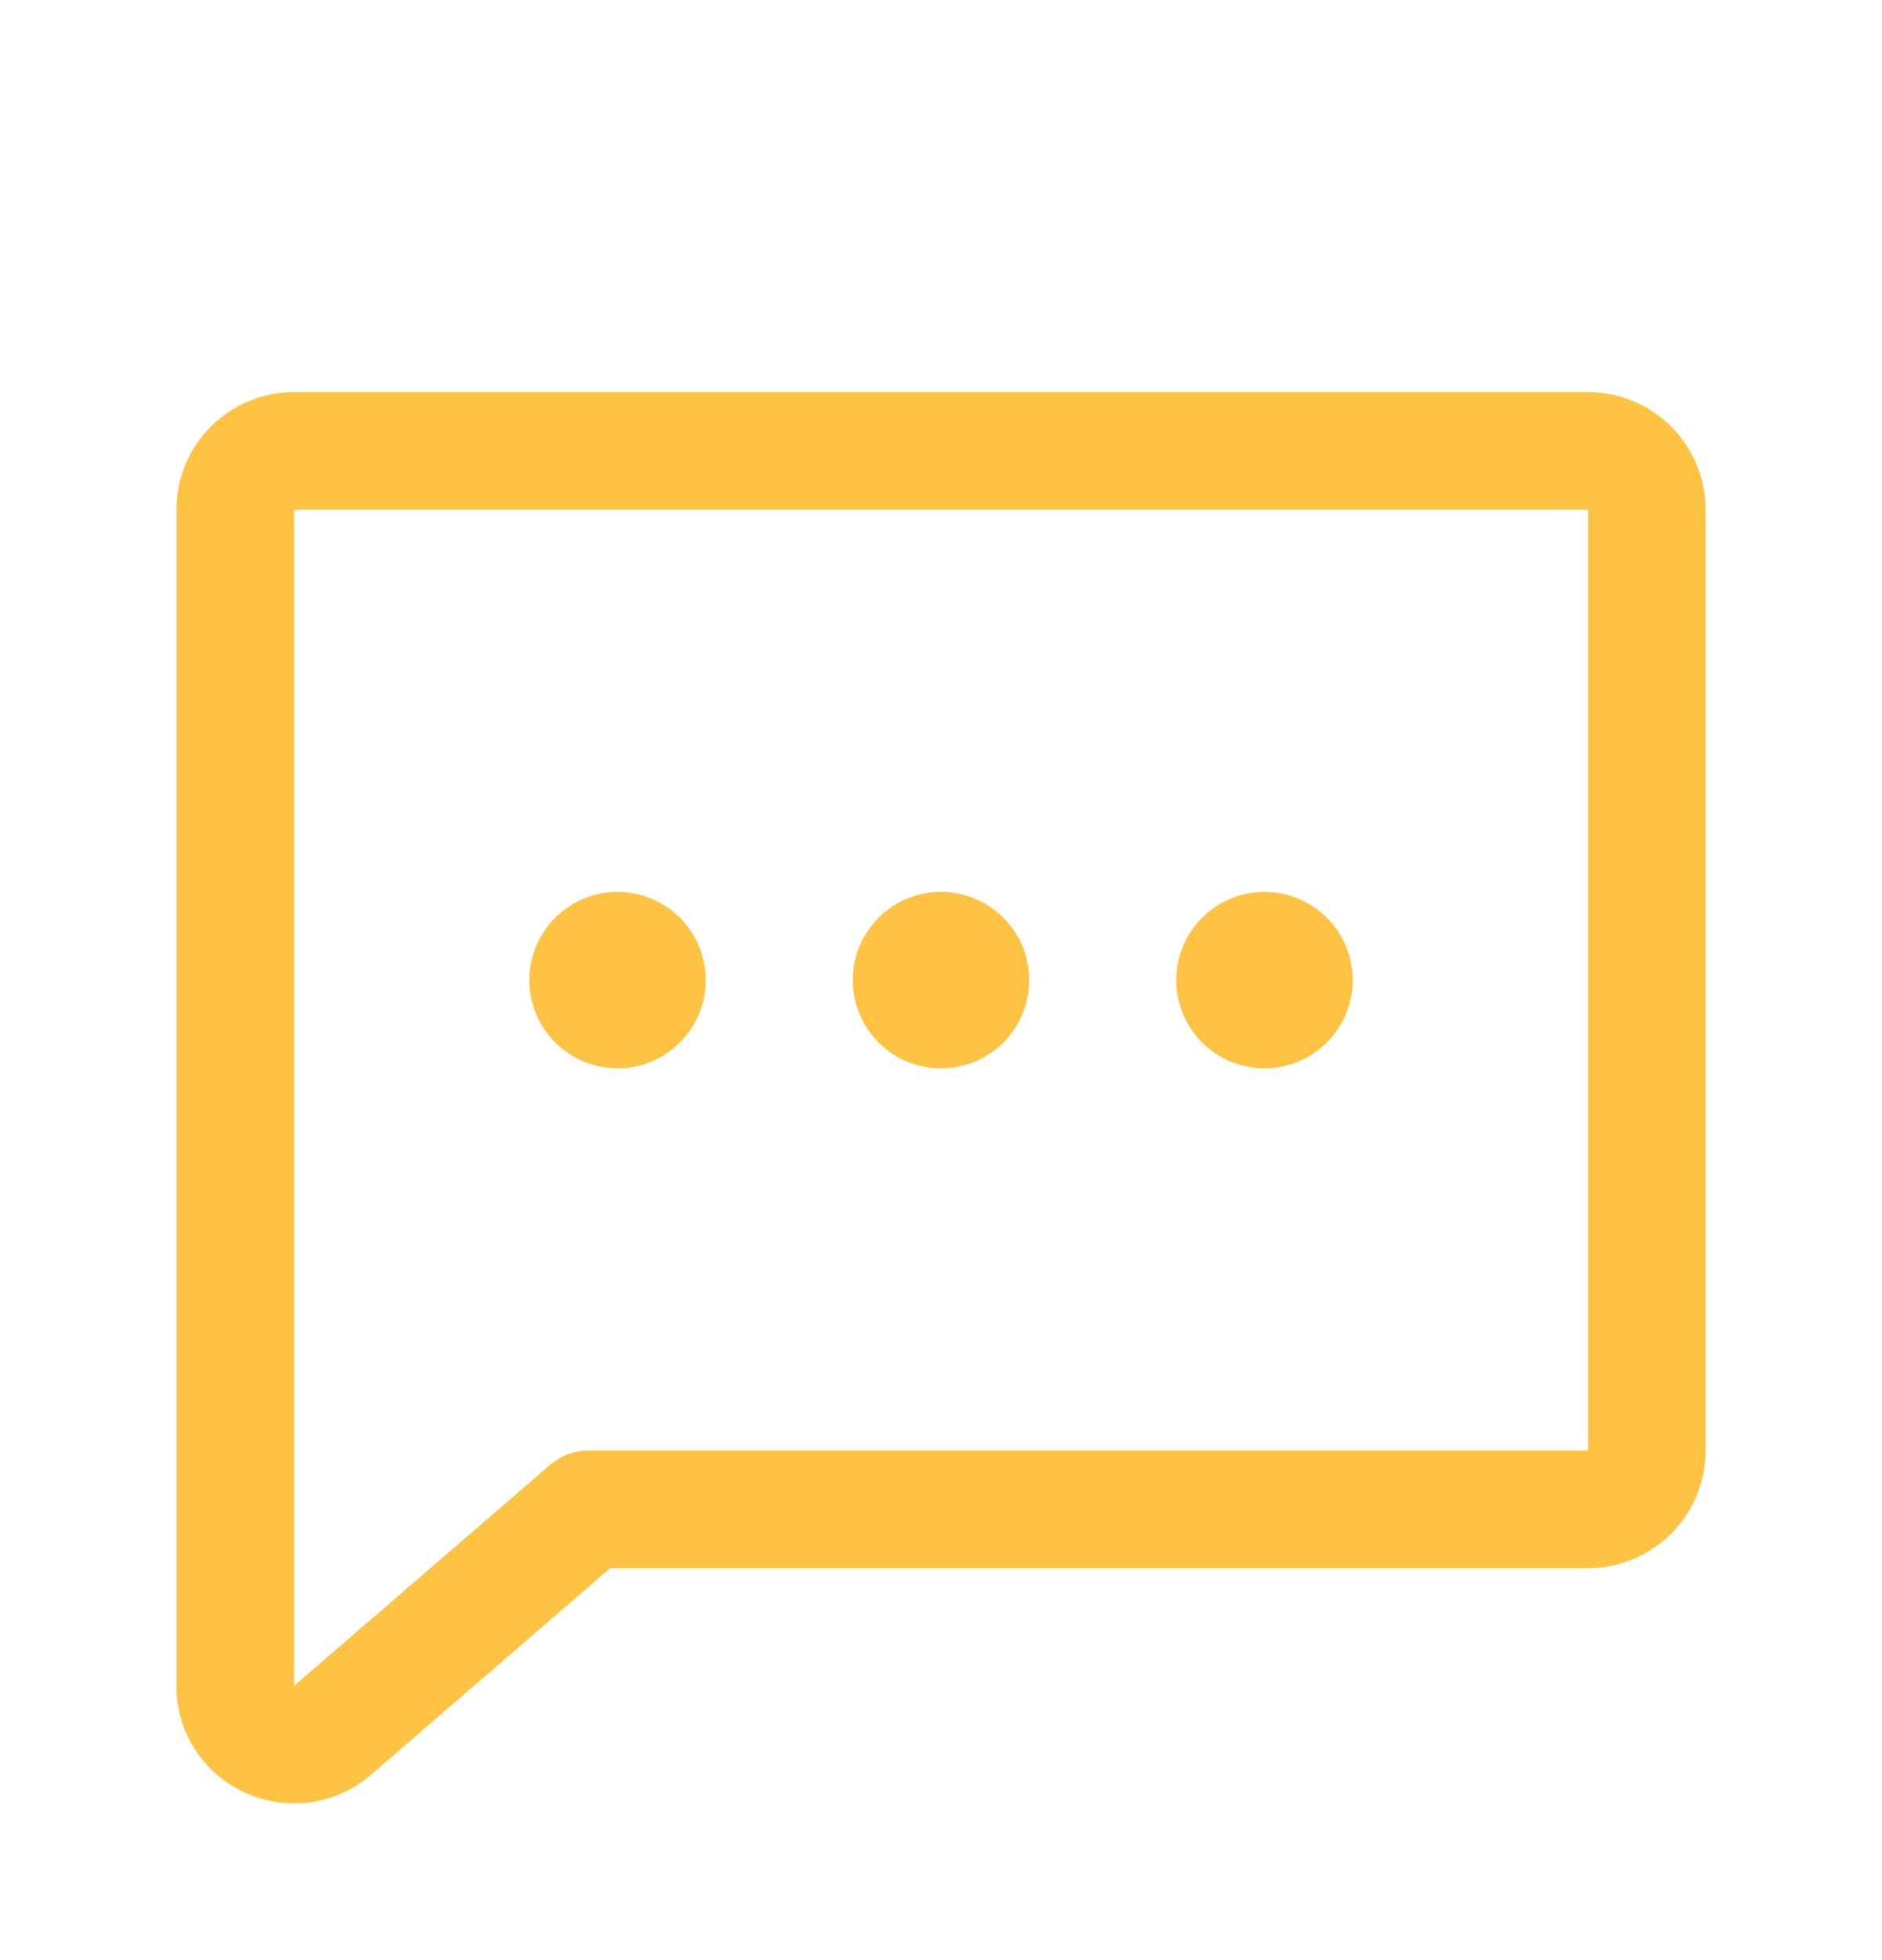 <svg width="24" height="25" viewBox="0 0 24 25" fill="none" xmlns="http://www.w3.org/2000/svg">
<path d="M10.875 12.501C10.875 12.278 10.941 12.061 11.065 11.876C11.188 11.691 11.364 11.546 11.569 11.461C11.775 11.376 12.001 11.354 12.22 11.397C12.438 11.441 12.638 11.548 12.796 11.705C12.953 11.863 13.06 12.063 13.103 12.281C13.147 12.499 13.124 12.726 13.039 12.931C12.954 13.137 12.81 13.312 12.625 13.436C12.44 13.56 12.223 13.626 12 13.626C11.702 13.626 11.415 13.507 11.204 13.296C10.994 13.085 10.875 12.799 10.875 12.501ZM7.875 13.626C8.098 13.626 8.315 13.56 8.5 13.436C8.685 13.312 8.829 13.137 8.914 12.931C9 12.726 9.022 12.499 8.978 12.281C8.935 12.063 8.828 11.863 8.671 11.705C8.513 11.548 8.313 11.441 8.095 11.397C7.876 11.354 7.65 11.376 7.445 11.461C7.239 11.546 7.063 11.691 6.94 11.876C6.816 12.061 6.75 12.278 6.75 12.501C6.75 12.799 6.869 13.085 7.08 13.296C7.291 13.507 7.577 13.626 7.875 13.626ZM16.125 13.626C16.348 13.626 16.565 13.56 16.75 13.436C16.935 13.312 17.079 13.137 17.164 12.931C17.25 12.726 17.272 12.499 17.228 12.281C17.185 12.063 17.078 11.863 16.921 11.705C16.763 11.548 16.563 11.441 16.345 11.397C16.126 11.354 15.9 11.376 15.694 11.461C15.489 11.546 15.313 11.691 15.19 11.876C15.066 12.061 15 12.278 15 12.501C15 12.799 15.119 13.085 15.329 13.296C15.54 13.507 15.827 13.626 16.125 13.626ZM21.75 6.501V18.501C21.75 18.899 21.592 19.28 21.311 19.561C21.029 19.843 20.648 20.001 20.25 20.001H7.781L4.725 22.641L4.717 22.647C4.447 22.876 4.104 23.002 3.75 23.001C3.53 23 3.312 22.952 3.113 22.858C2.854 22.739 2.635 22.547 2.482 22.306C2.329 22.066 2.248 21.786 2.25 21.501V6.501C2.25 6.103 2.408 5.721 2.689 5.44C2.971 5.159 3.352 5.001 3.75 5.001H20.25C20.648 5.001 21.029 5.159 21.311 5.44C21.592 5.721 21.75 6.103 21.75 6.501ZM20.25 6.501H3.75V21.501L7.01 18.688C7.145 18.569 7.319 18.502 7.5 18.501H20.25V6.501Z" fill="#FFC344"/>
</svg>
